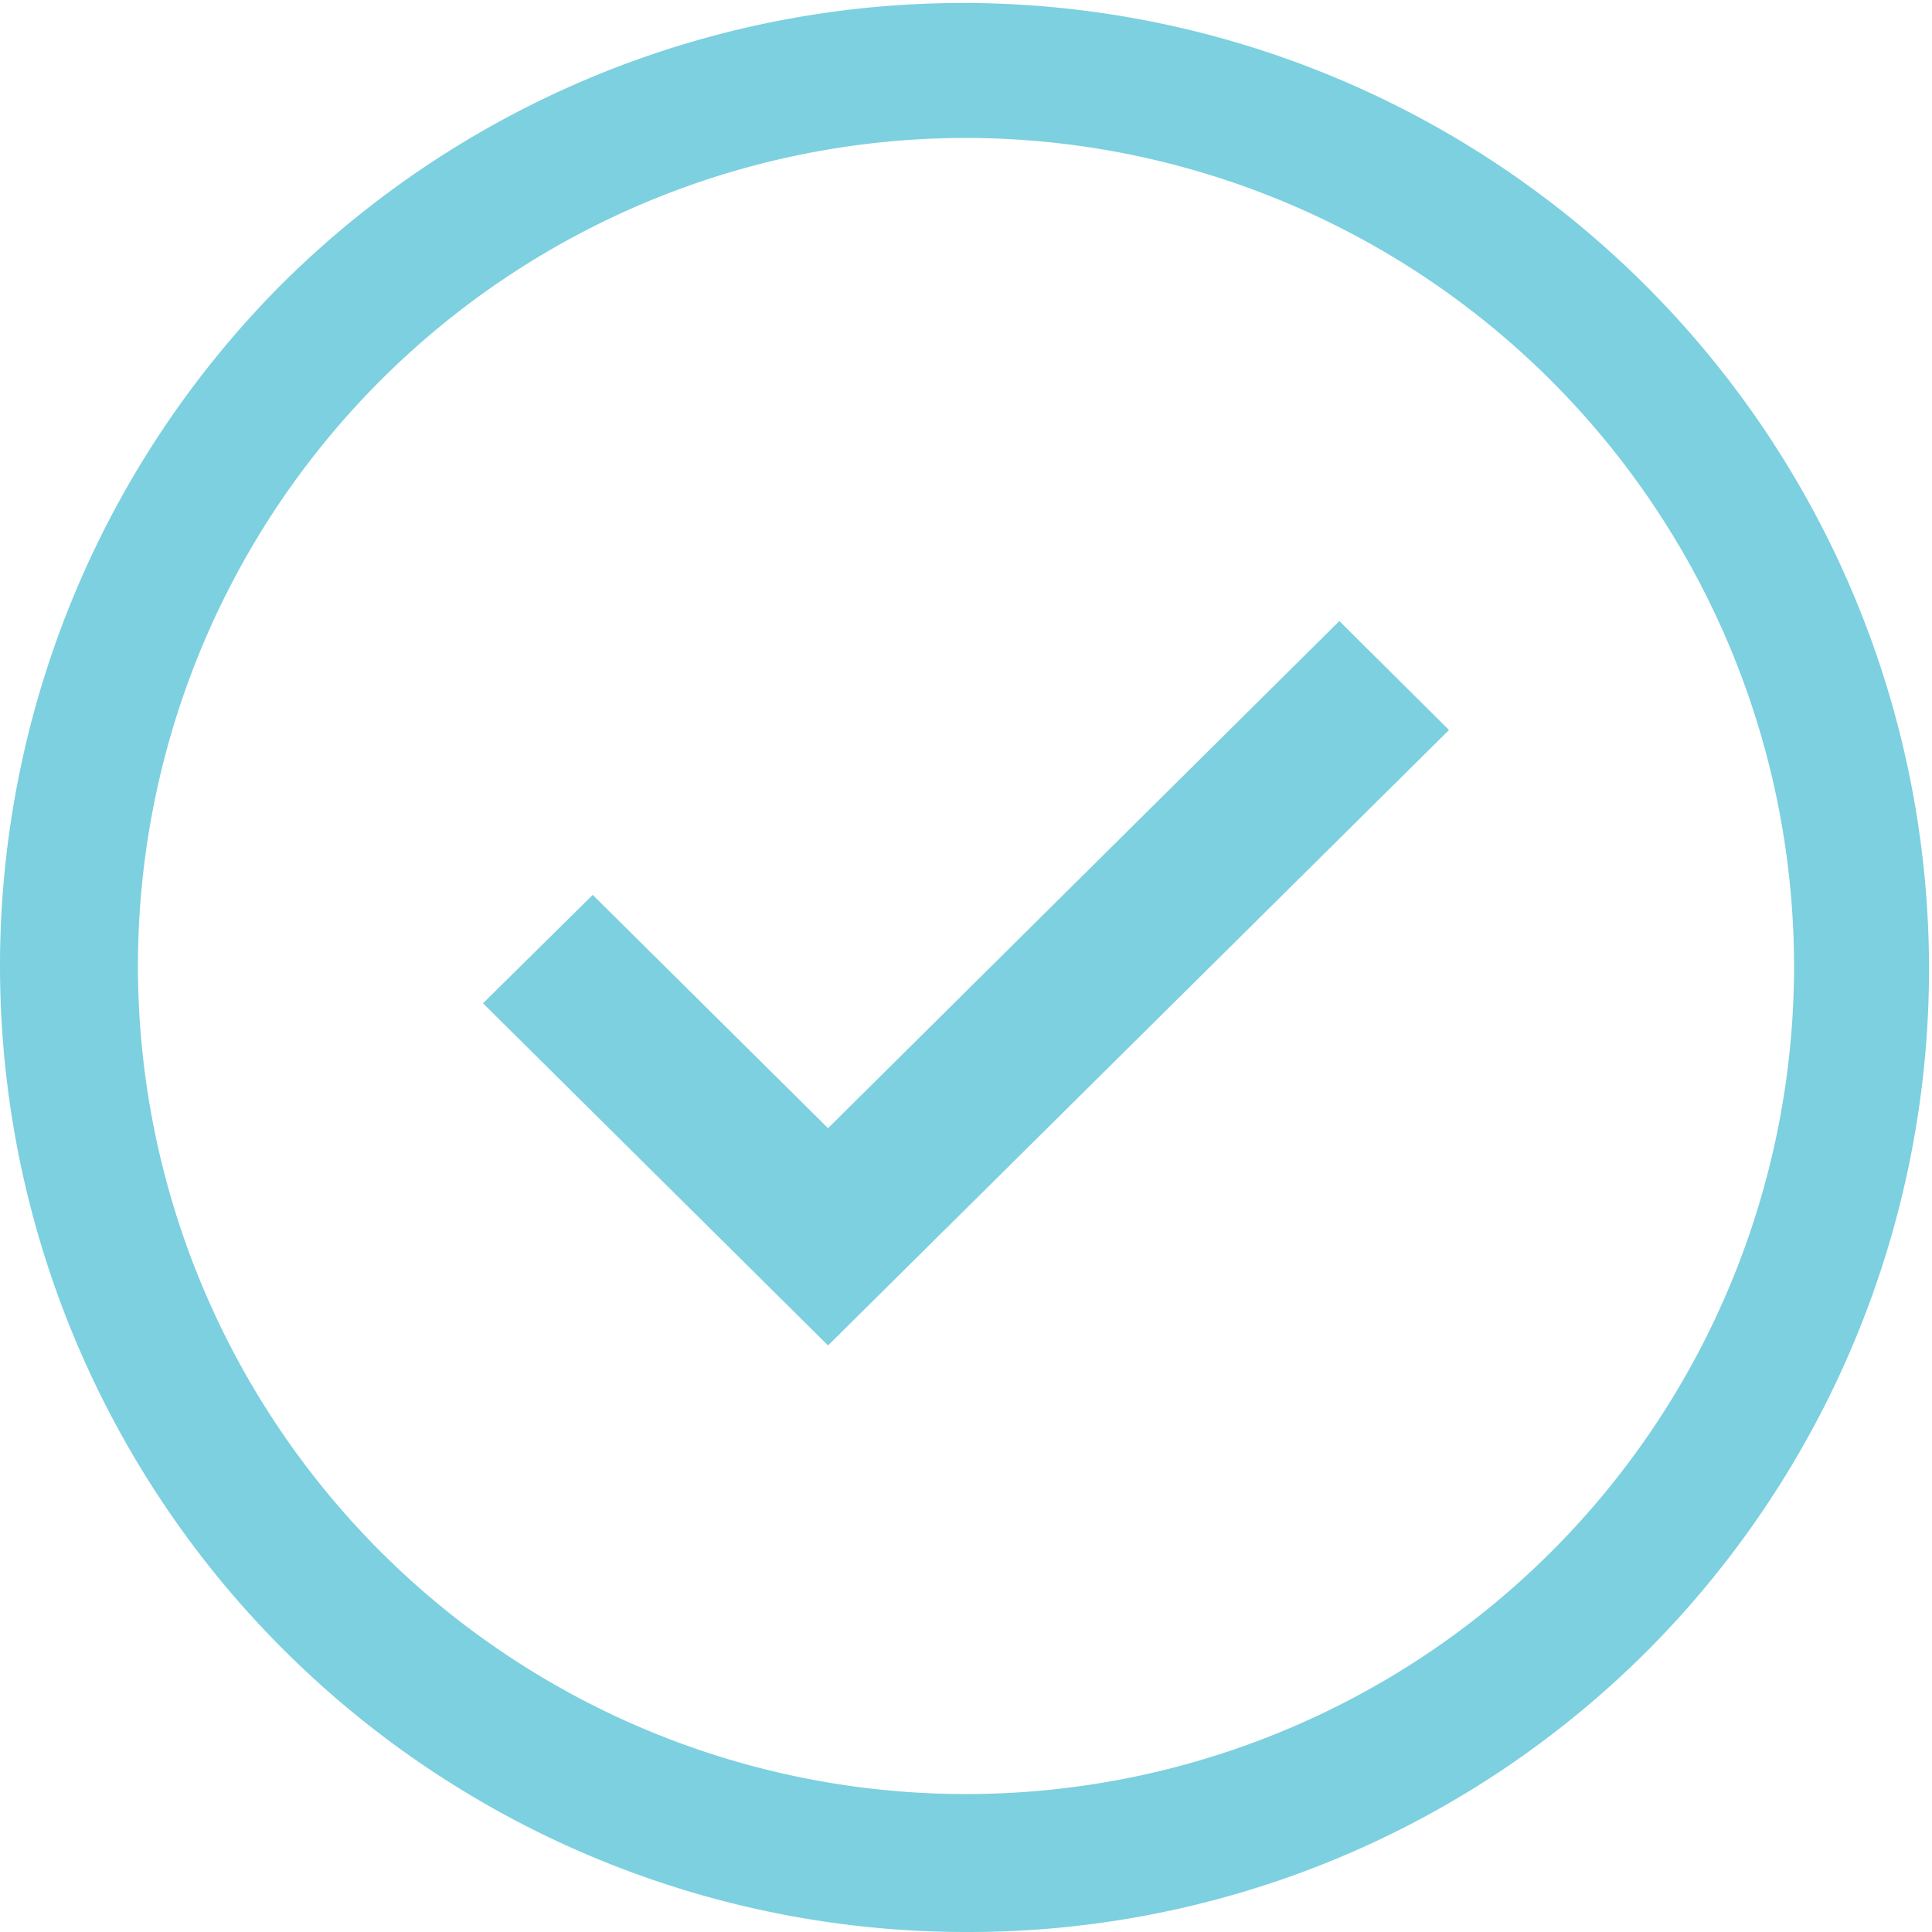 <svg xmlns="http://www.w3.org/2000/svg" width="20" height="20" viewBox="0 0 20 20">
    <path fill="#7cd0df" d="M10 20A10 10 0 0 1 2.929 2.929a10 10 0 0 1 14.142 14.142A9.934 9.934 0 0 1 10 20zm0-18.572A8.572 8.572 0 1 0 18.572 10 8.582 8.582 0 0 0 10 1.428zm-1.428 12.5L5 10.386l1.136-1.122 2.436 2.415 5.293-5.25L15 7.557l-6.428 6.371z"/>
</svg>
